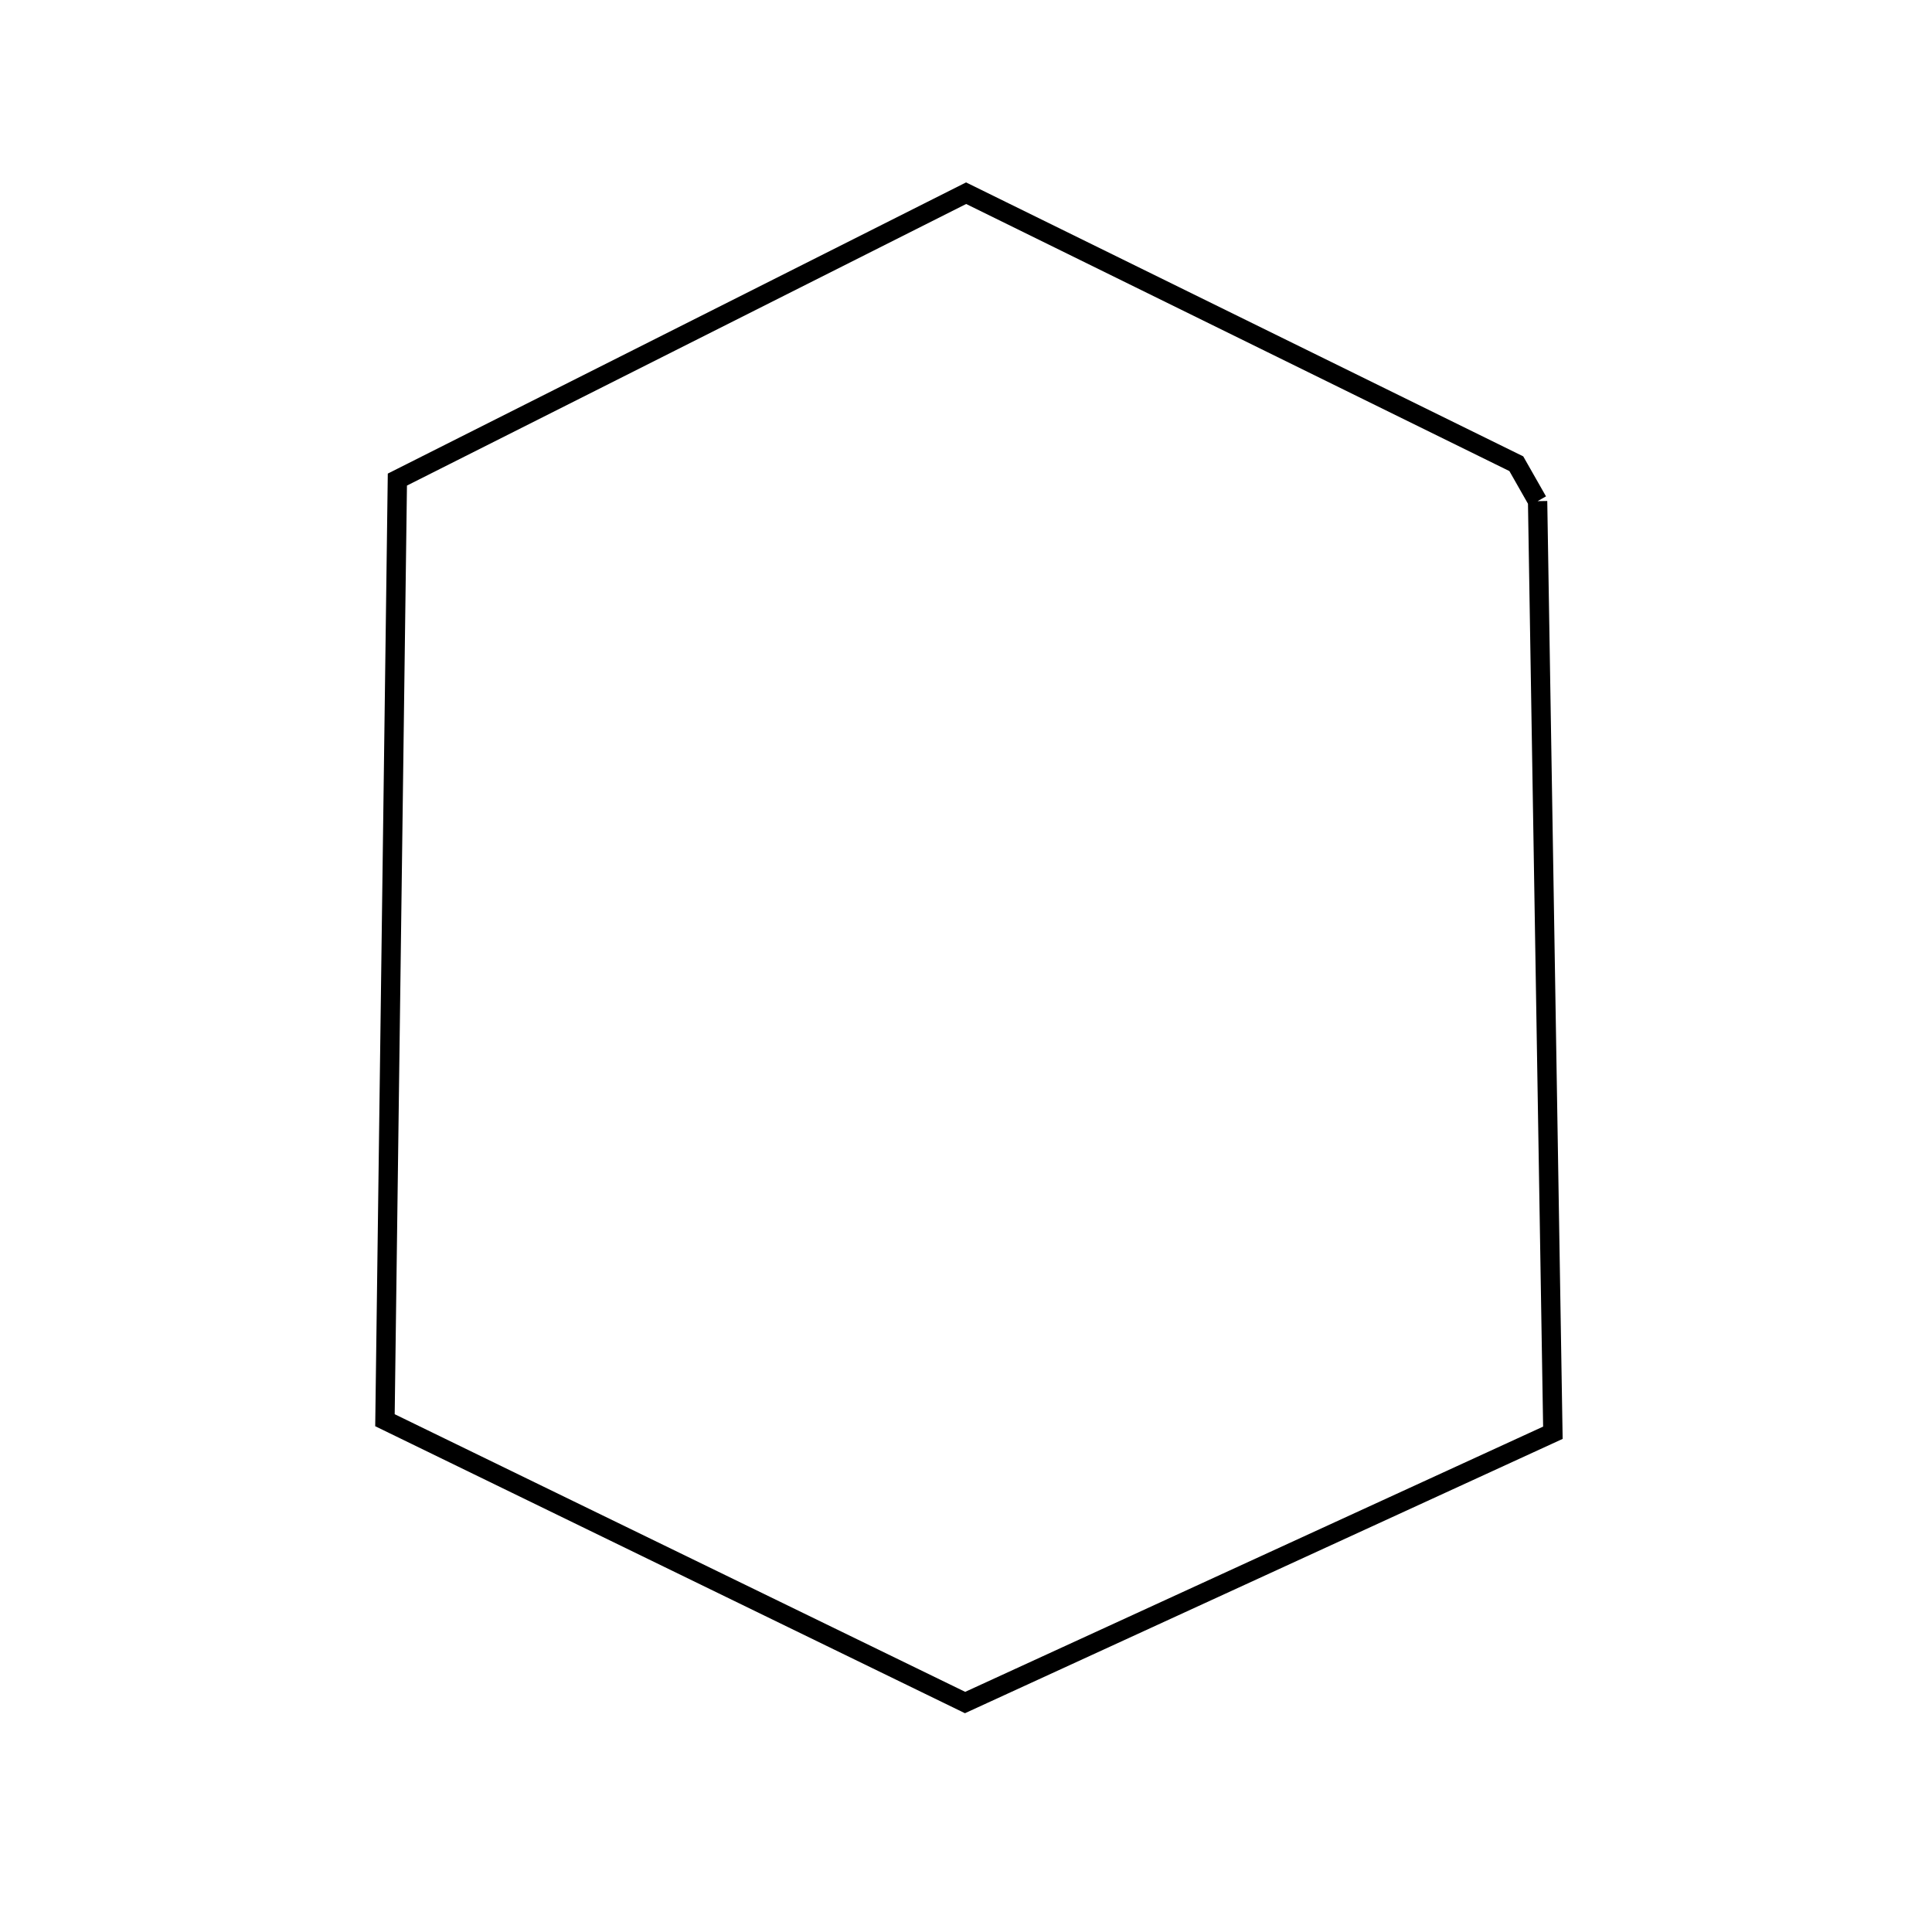 <svg xmlns:svg="http://www.w3.org/2000/svg" viewBox="0 0 100 100"><svg:path d="M 79.586,25.939 L 78.484,24.002 L 50.006,10.0 L 20.568,24.823 L 19.925,73.51 L 49.952,88.123 L 80.377,74.159 L 79.586,25.939 L 79.586,25.939" fill="none" stroke="black" /></svg>